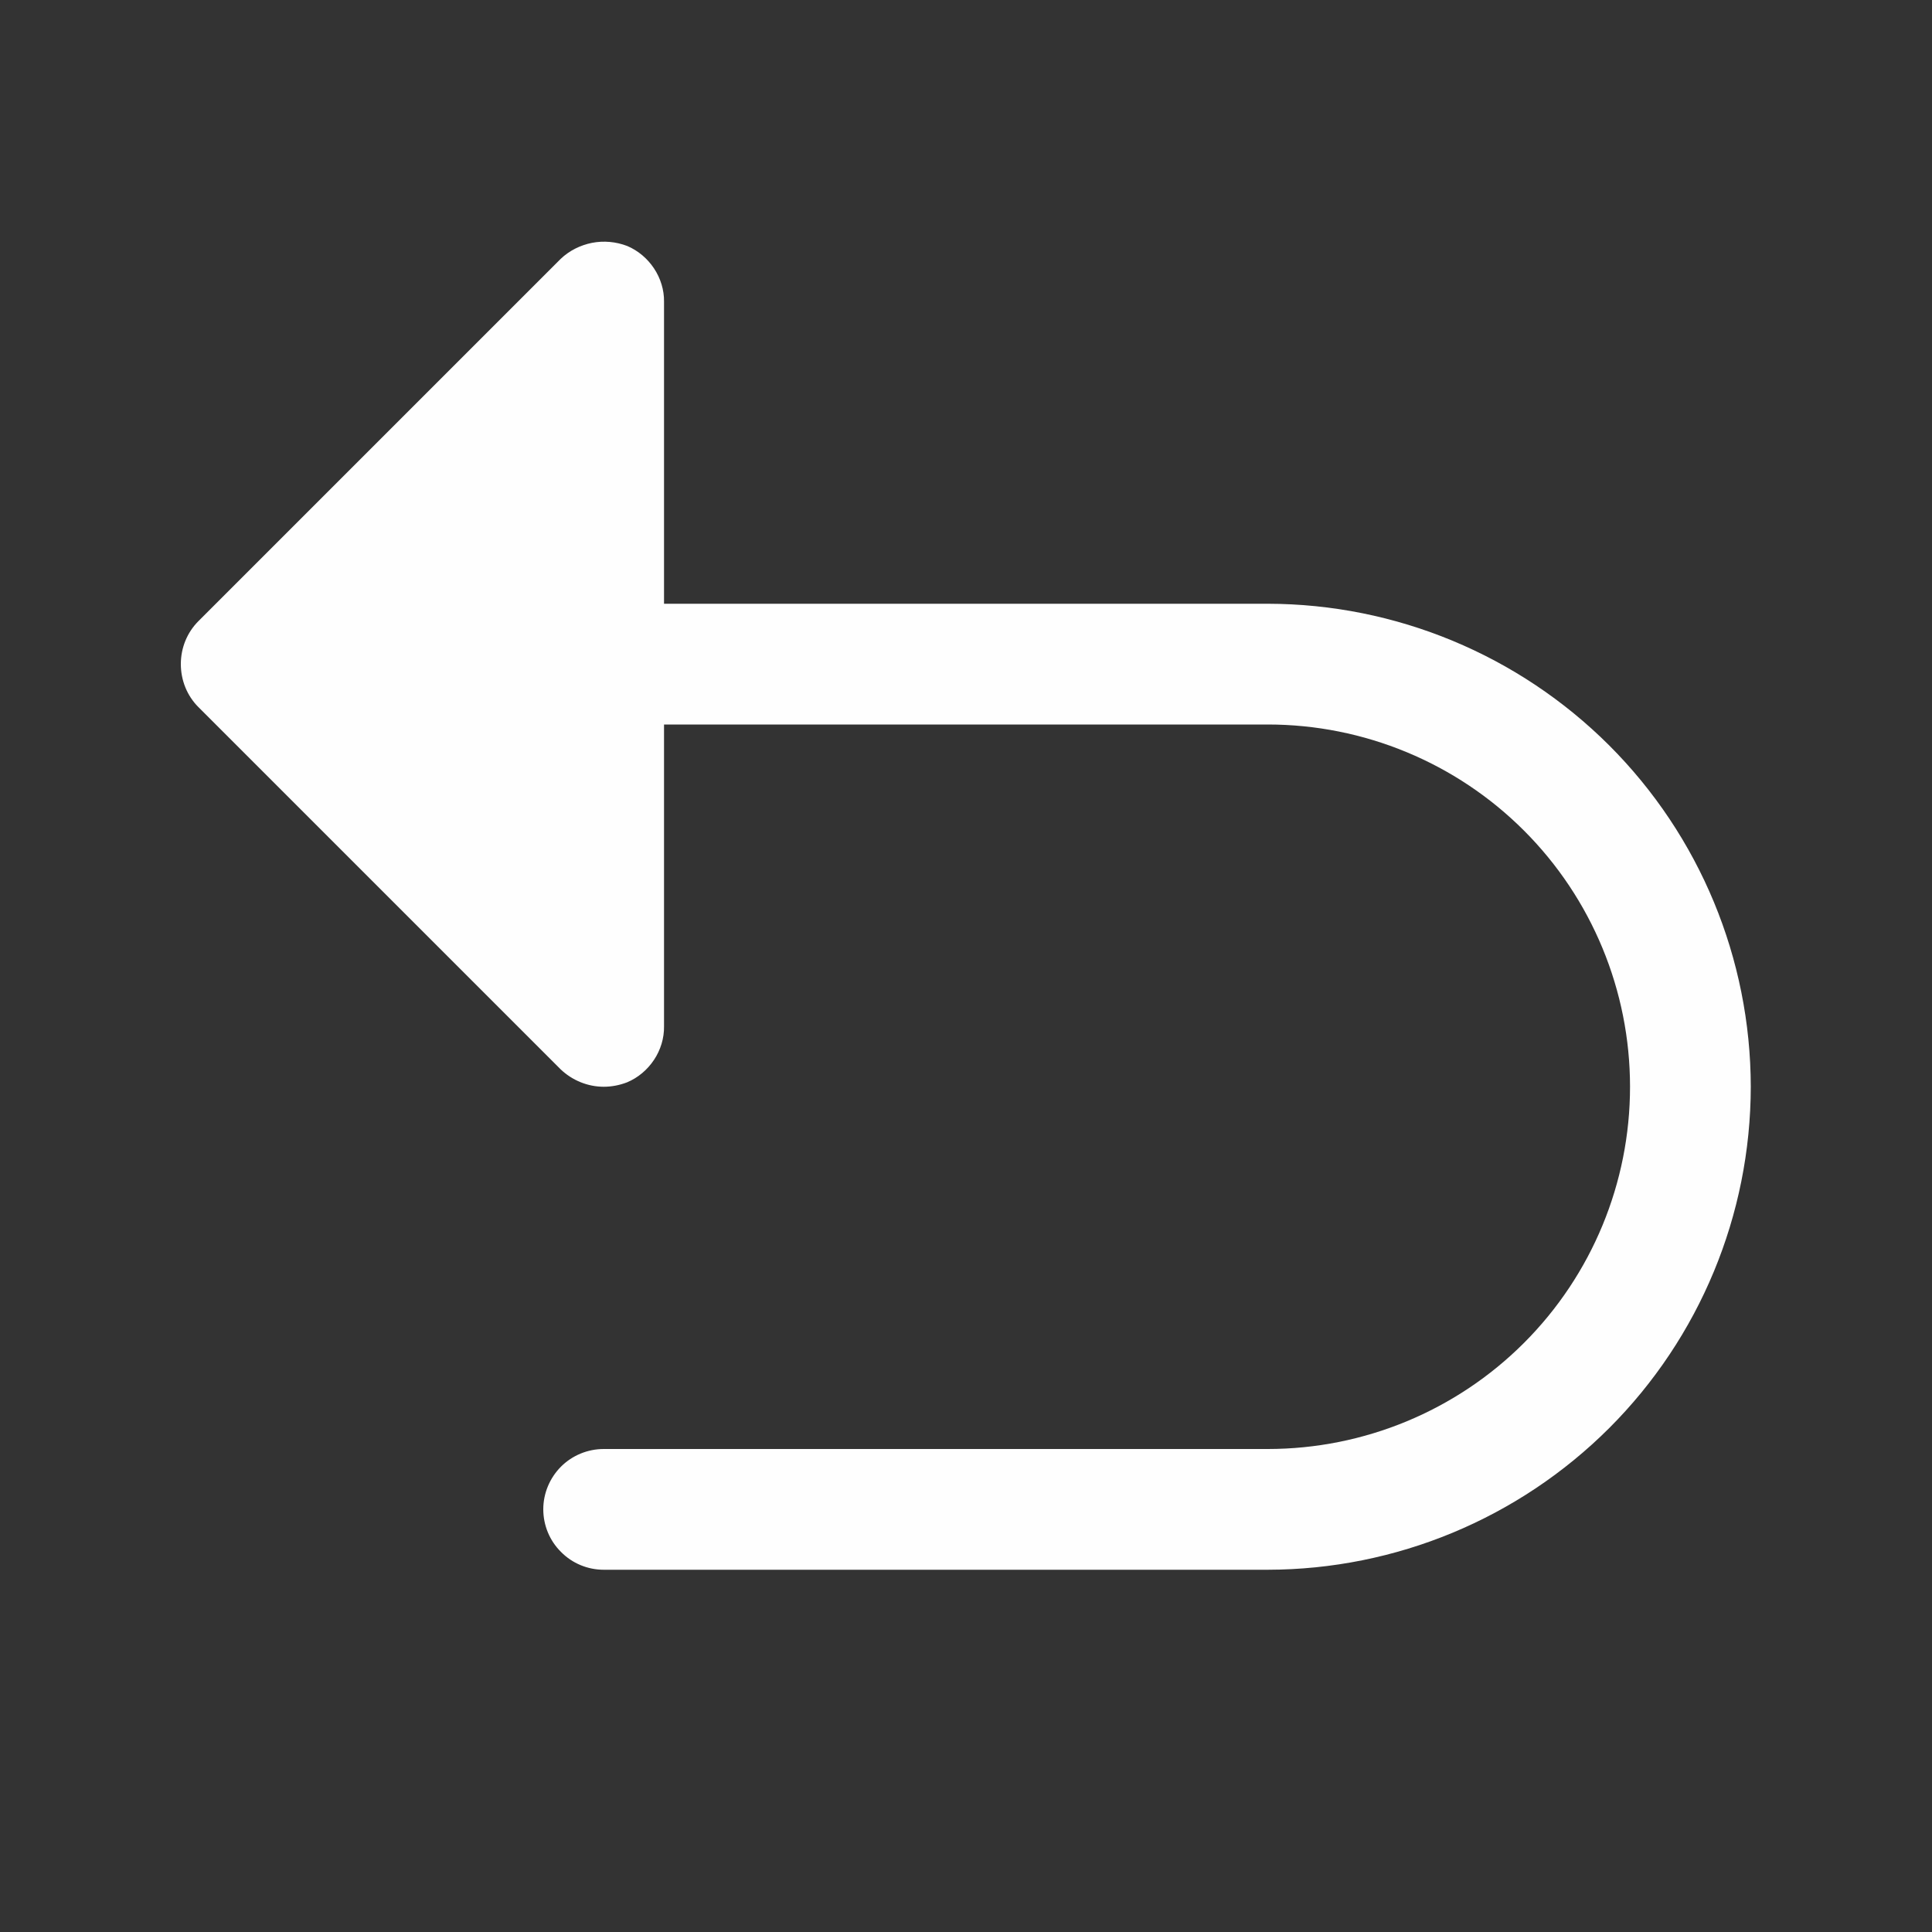 <svg width="10" height="10" viewBox="0 0 10 10" fill="none" xmlns="http://www.w3.org/2000/svg">
<rect x="0" y="0" width="10" height="10" fill="#333333" stroke="none"/>
<path d="M9.062 5.625C9.061 6.288 8.798 6.923 8.329 7.392C7.86 7.86 7.225 8.124 6.562 8.125H3.125C3.042 8.125 2.962 8.092 2.904 8.033C2.845 7.975 2.812 7.895 2.812 7.812C2.812 7.73 2.845 7.65 2.904 7.591C2.962 7.533 3.042 7.5 3.125 7.5H6.562C7.06 7.5 7.537 7.302 7.888 6.951C8.24 6.599 8.437 6.122 8.437 5.625C8.437 5.128 8.24 4.651 7.888 4.299C7.537 3.948 7.06 3.75 6.562 3.75H3.437V5.312C3.438 5.374 3.419 5.435 3.385 5.486C3.351 5.537 3.303 5.578 3.246 5.602C3.207 5.617 3.166 5.625 3.125 5.625C3.042 5.625 2.962 5.592 2.902 5.535L1.027 3.66C0.968 3.601 0.936 3.521 0.936 3.437C0.936 3.354 0.968 3.274 1.027 3.215L2.902 1.34C2.947 1.297 3.004 1.269 3.064 1.257C3.125 1.245 3.188 1.251 3.246 1.273C3.303 1.297 3.351 1.338 3.385 1.389C3.419 1.44 3.438 1.501 3.437 1.562V3.125H6.562C7.225 3.126 7.86 3.39 8.329 3.858C8.798 4.327 9.061 4.962 9.062 5.625V5.625Z" fill="#FEFEFE"/>
</svg>
